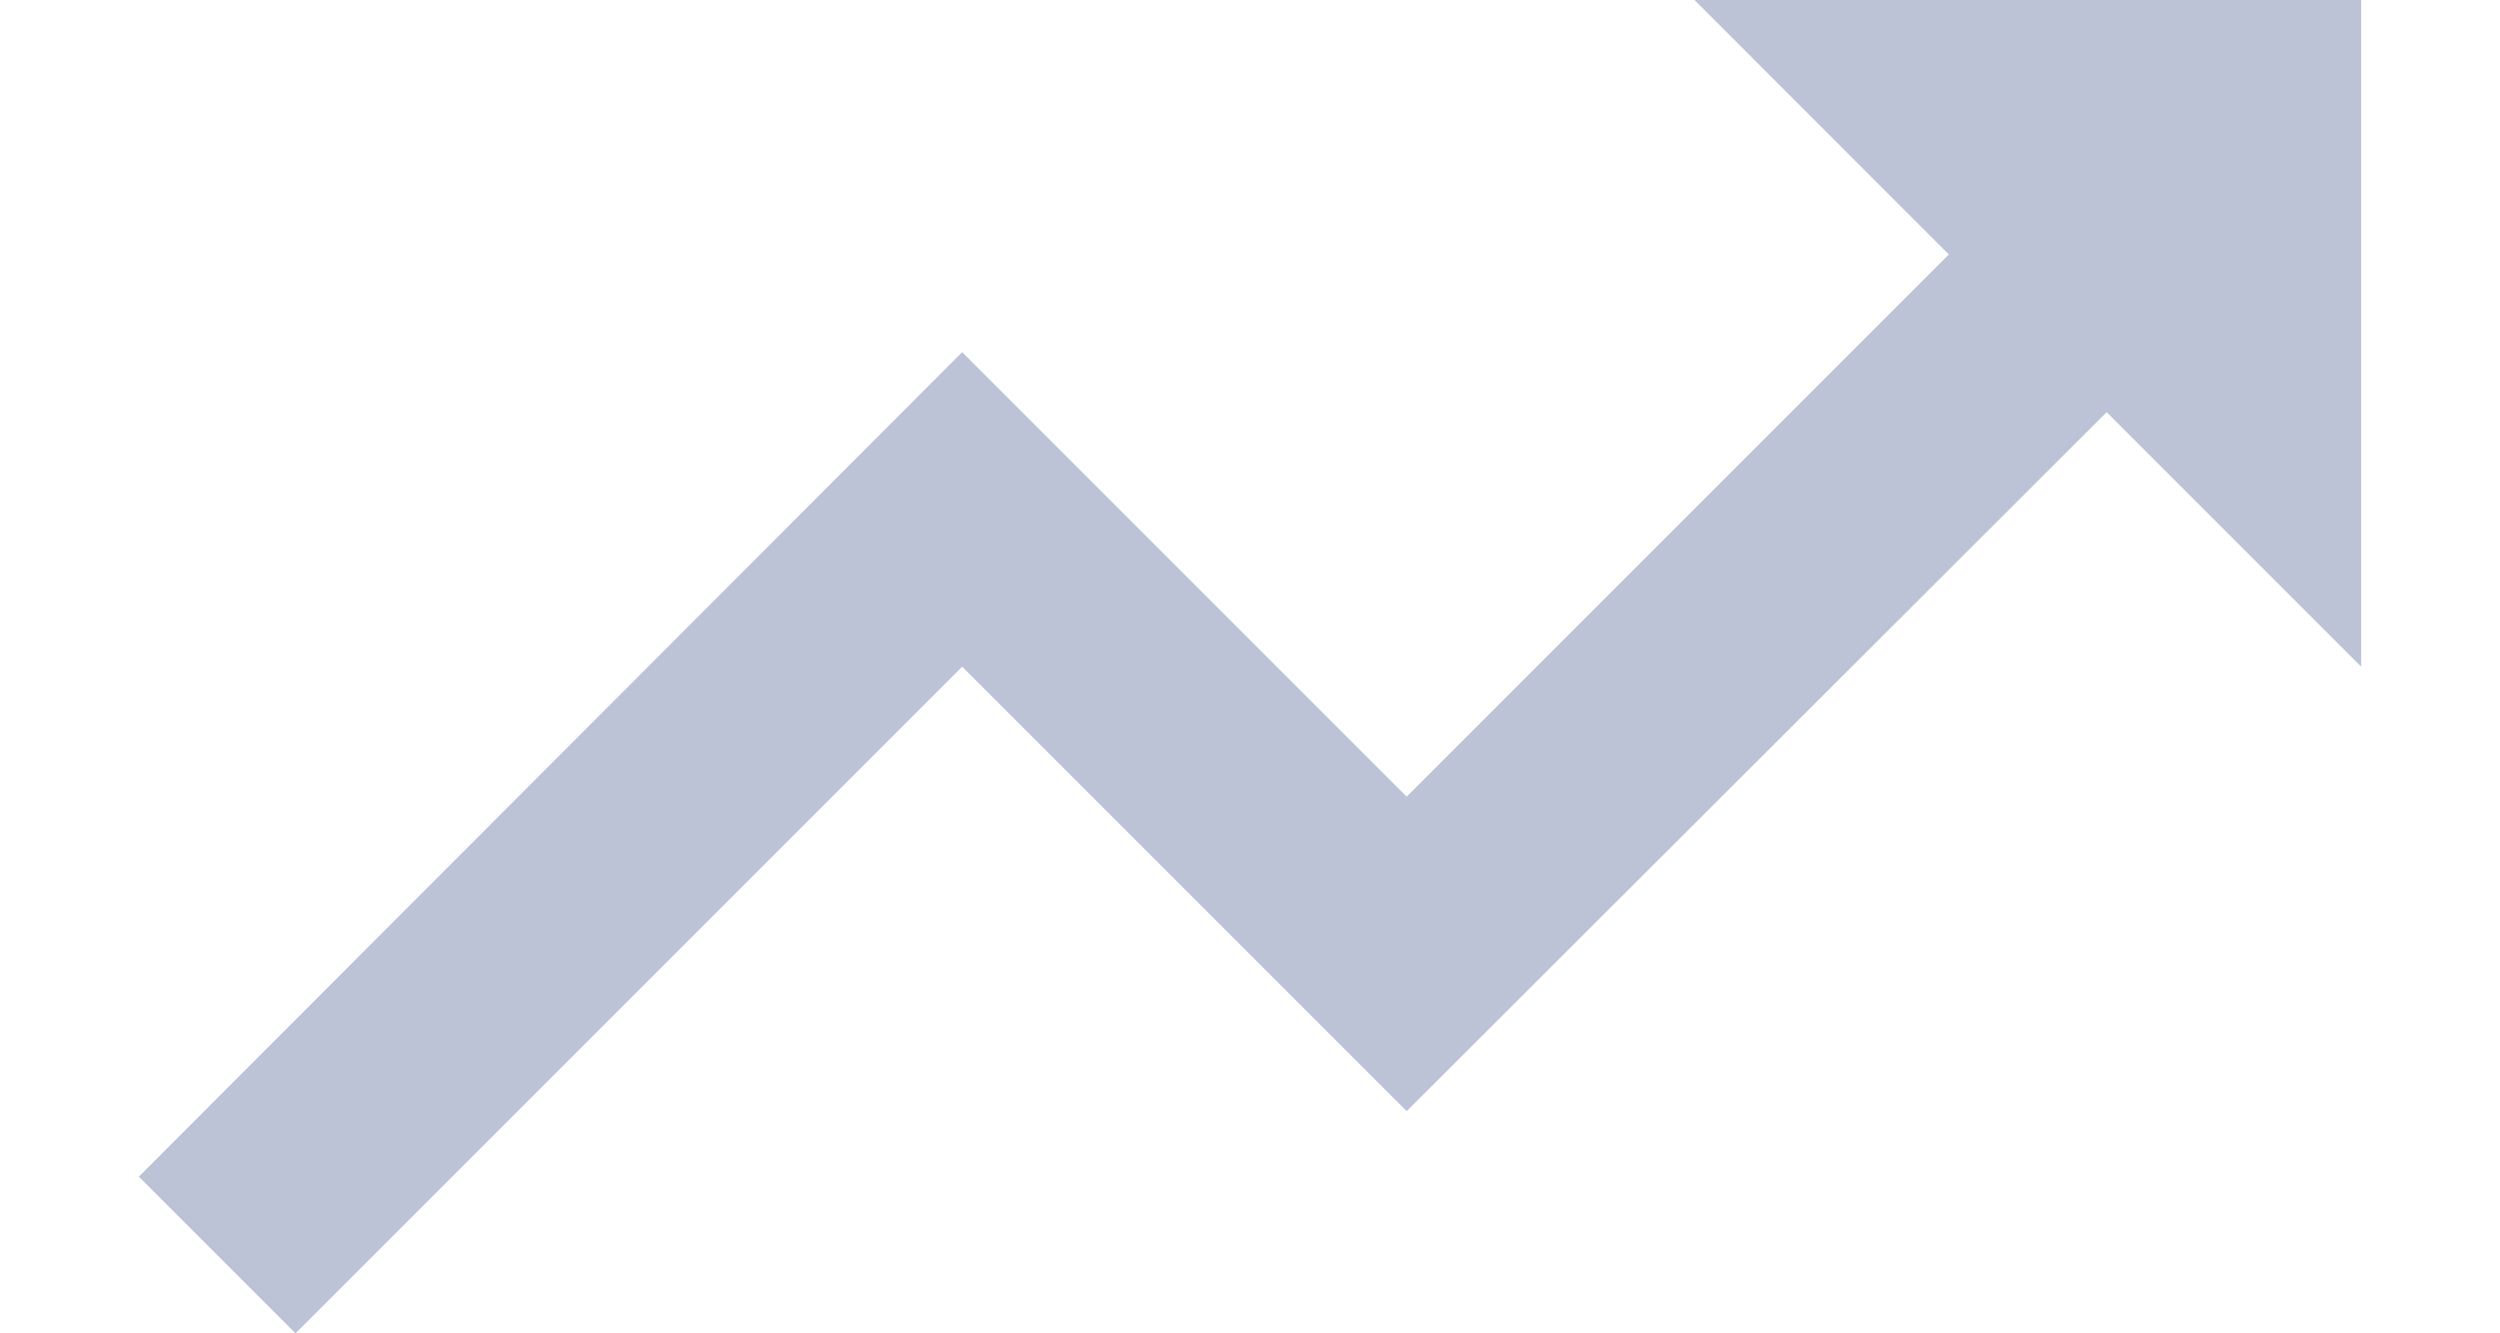 <svg width="15" height="8" viewBox="0 0 15 8" fill="none" xmlns="http://www.w3.org/2000/svg">
<path d="M10.167 0L11.693 1.527L8.44 4.78L5.773 2.113L0.833 7.06L1.773 8L5.773 4L8.44 6.667L12.64 2.473L14.167 4V0H10.167Z" fill="#BCC3D6"/>
</svg>
